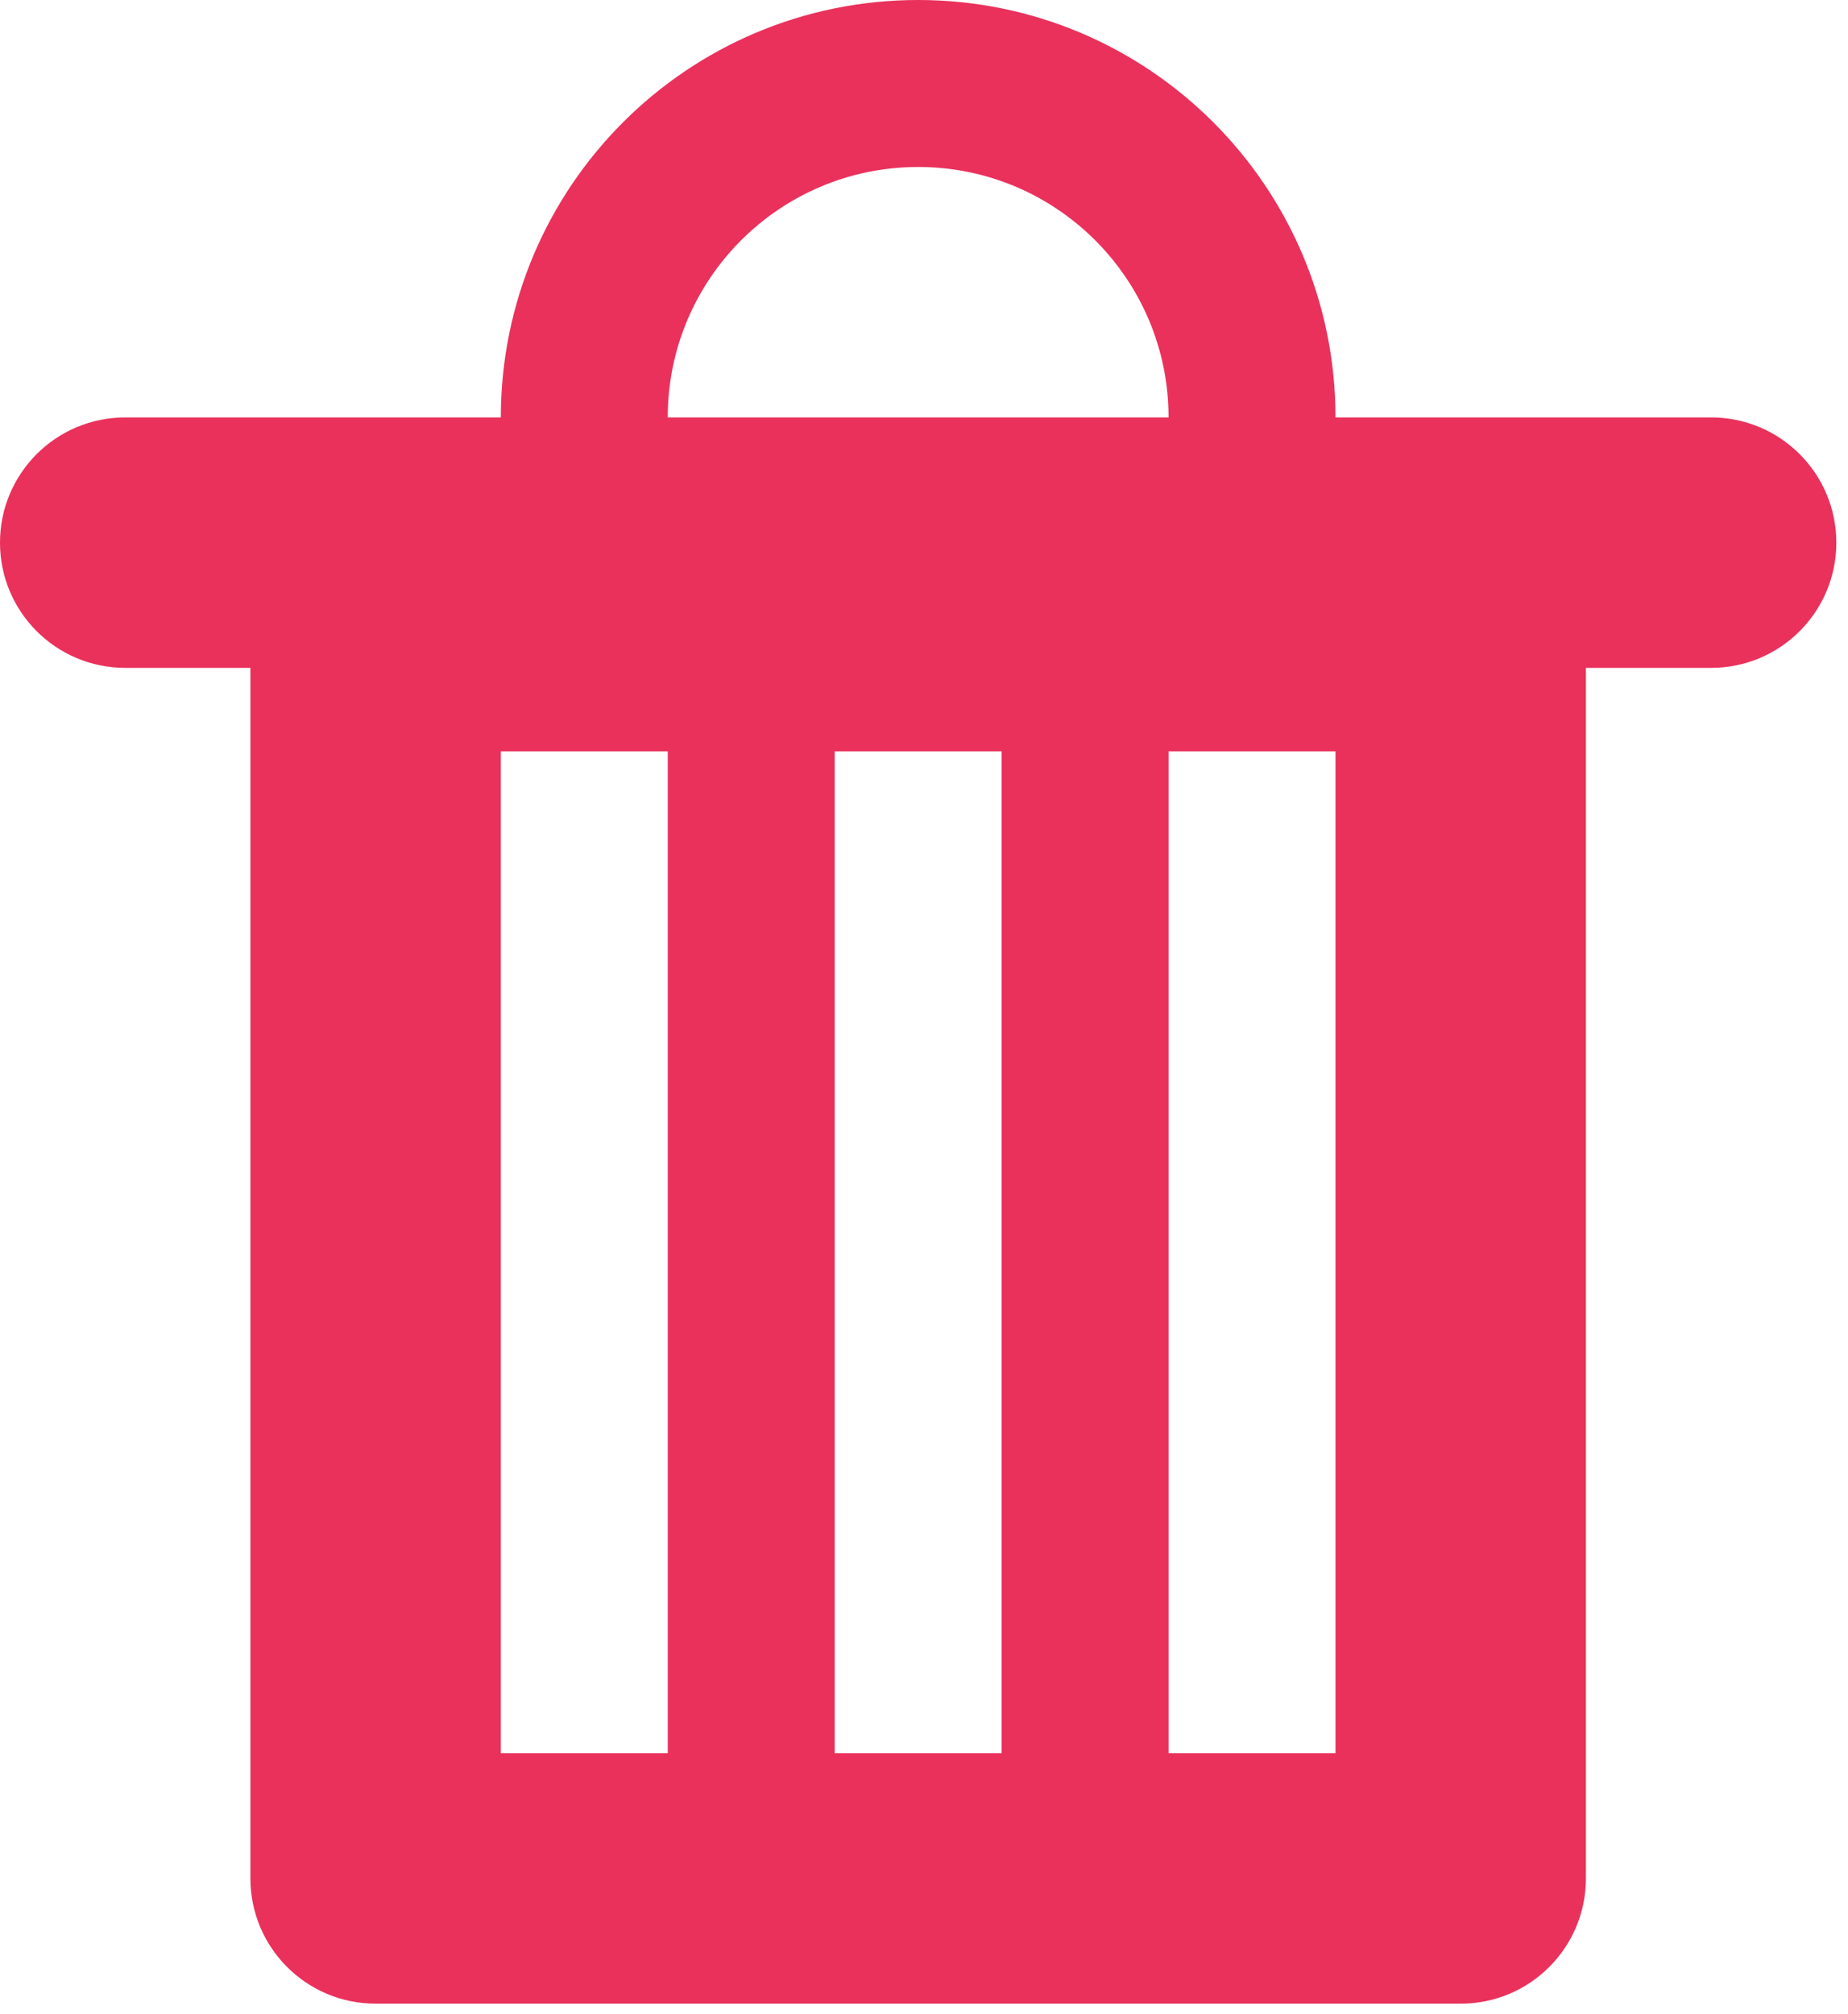 <?xml version="1.0" encoding="UTF-8" standalone="no"?><!DOCTYPE svg PUBLIC "-//W3C//DTD SVG 1.1//EN" "http://www.w3.org/Graphics/SVG/1.1/DTD/svg11.dtd"><svg width="100%" height="100%" viewBox="0 0 123 134" version="1.1" xmlns="http://www.w3.org/2000/svg" xmlns:xlink="http://www.w3.org/1999/xlink" xml:space="preserve" xmlns:serif="http://www.serif.com/" style="fill-rule:evenodd;clip-rule:evenodd;stroke-linejoin:round;stroke-miterlimit:2;"><path id="Trash-Icon" serif:id="Trash Icon" d="M113.89,44.443l-8.334,0l-0,80.557c-0,4.603 -3.731,8.333 -8.333,8.333l-72.223,0c-4.602,0 -8.333,-3.73 -8.333,-8.333l-0,-80.557l-8.334,0c-4.602,0 -8.333,-3.73 -8.333,-8.332c0,-4.603 3.731,-8.333 8.333,-8.333l25.001,-0c-0,-15.341 12.436,-27.778 27.778,-27.778c15.341,0 27.777,12.437 27.777,27.778l25.001,-0c4.602,-0 8.333,3.73 8.333,8.333c-0,4.602 -3.731,8.332 -8.333,8.332Zm-58.334,72.223l11.111,0l-0,-66.666l-11.111,0l-0,66.666Zm-22.222,-66.666l-0,66.666l11.11,0l0,-66.666l-11.11,0Zm27.778,-38.888c-9.206,0 -16.668,7.46 -16.668,16.666l33.334,-0c0,-9.206 -7.462,-16.666 -16.666,-16.666Zm27.777,38.888l-11.111,0l0,66.666l11.111,0l0,-66.666Z" style="fill:#e9315c;"/></svg>